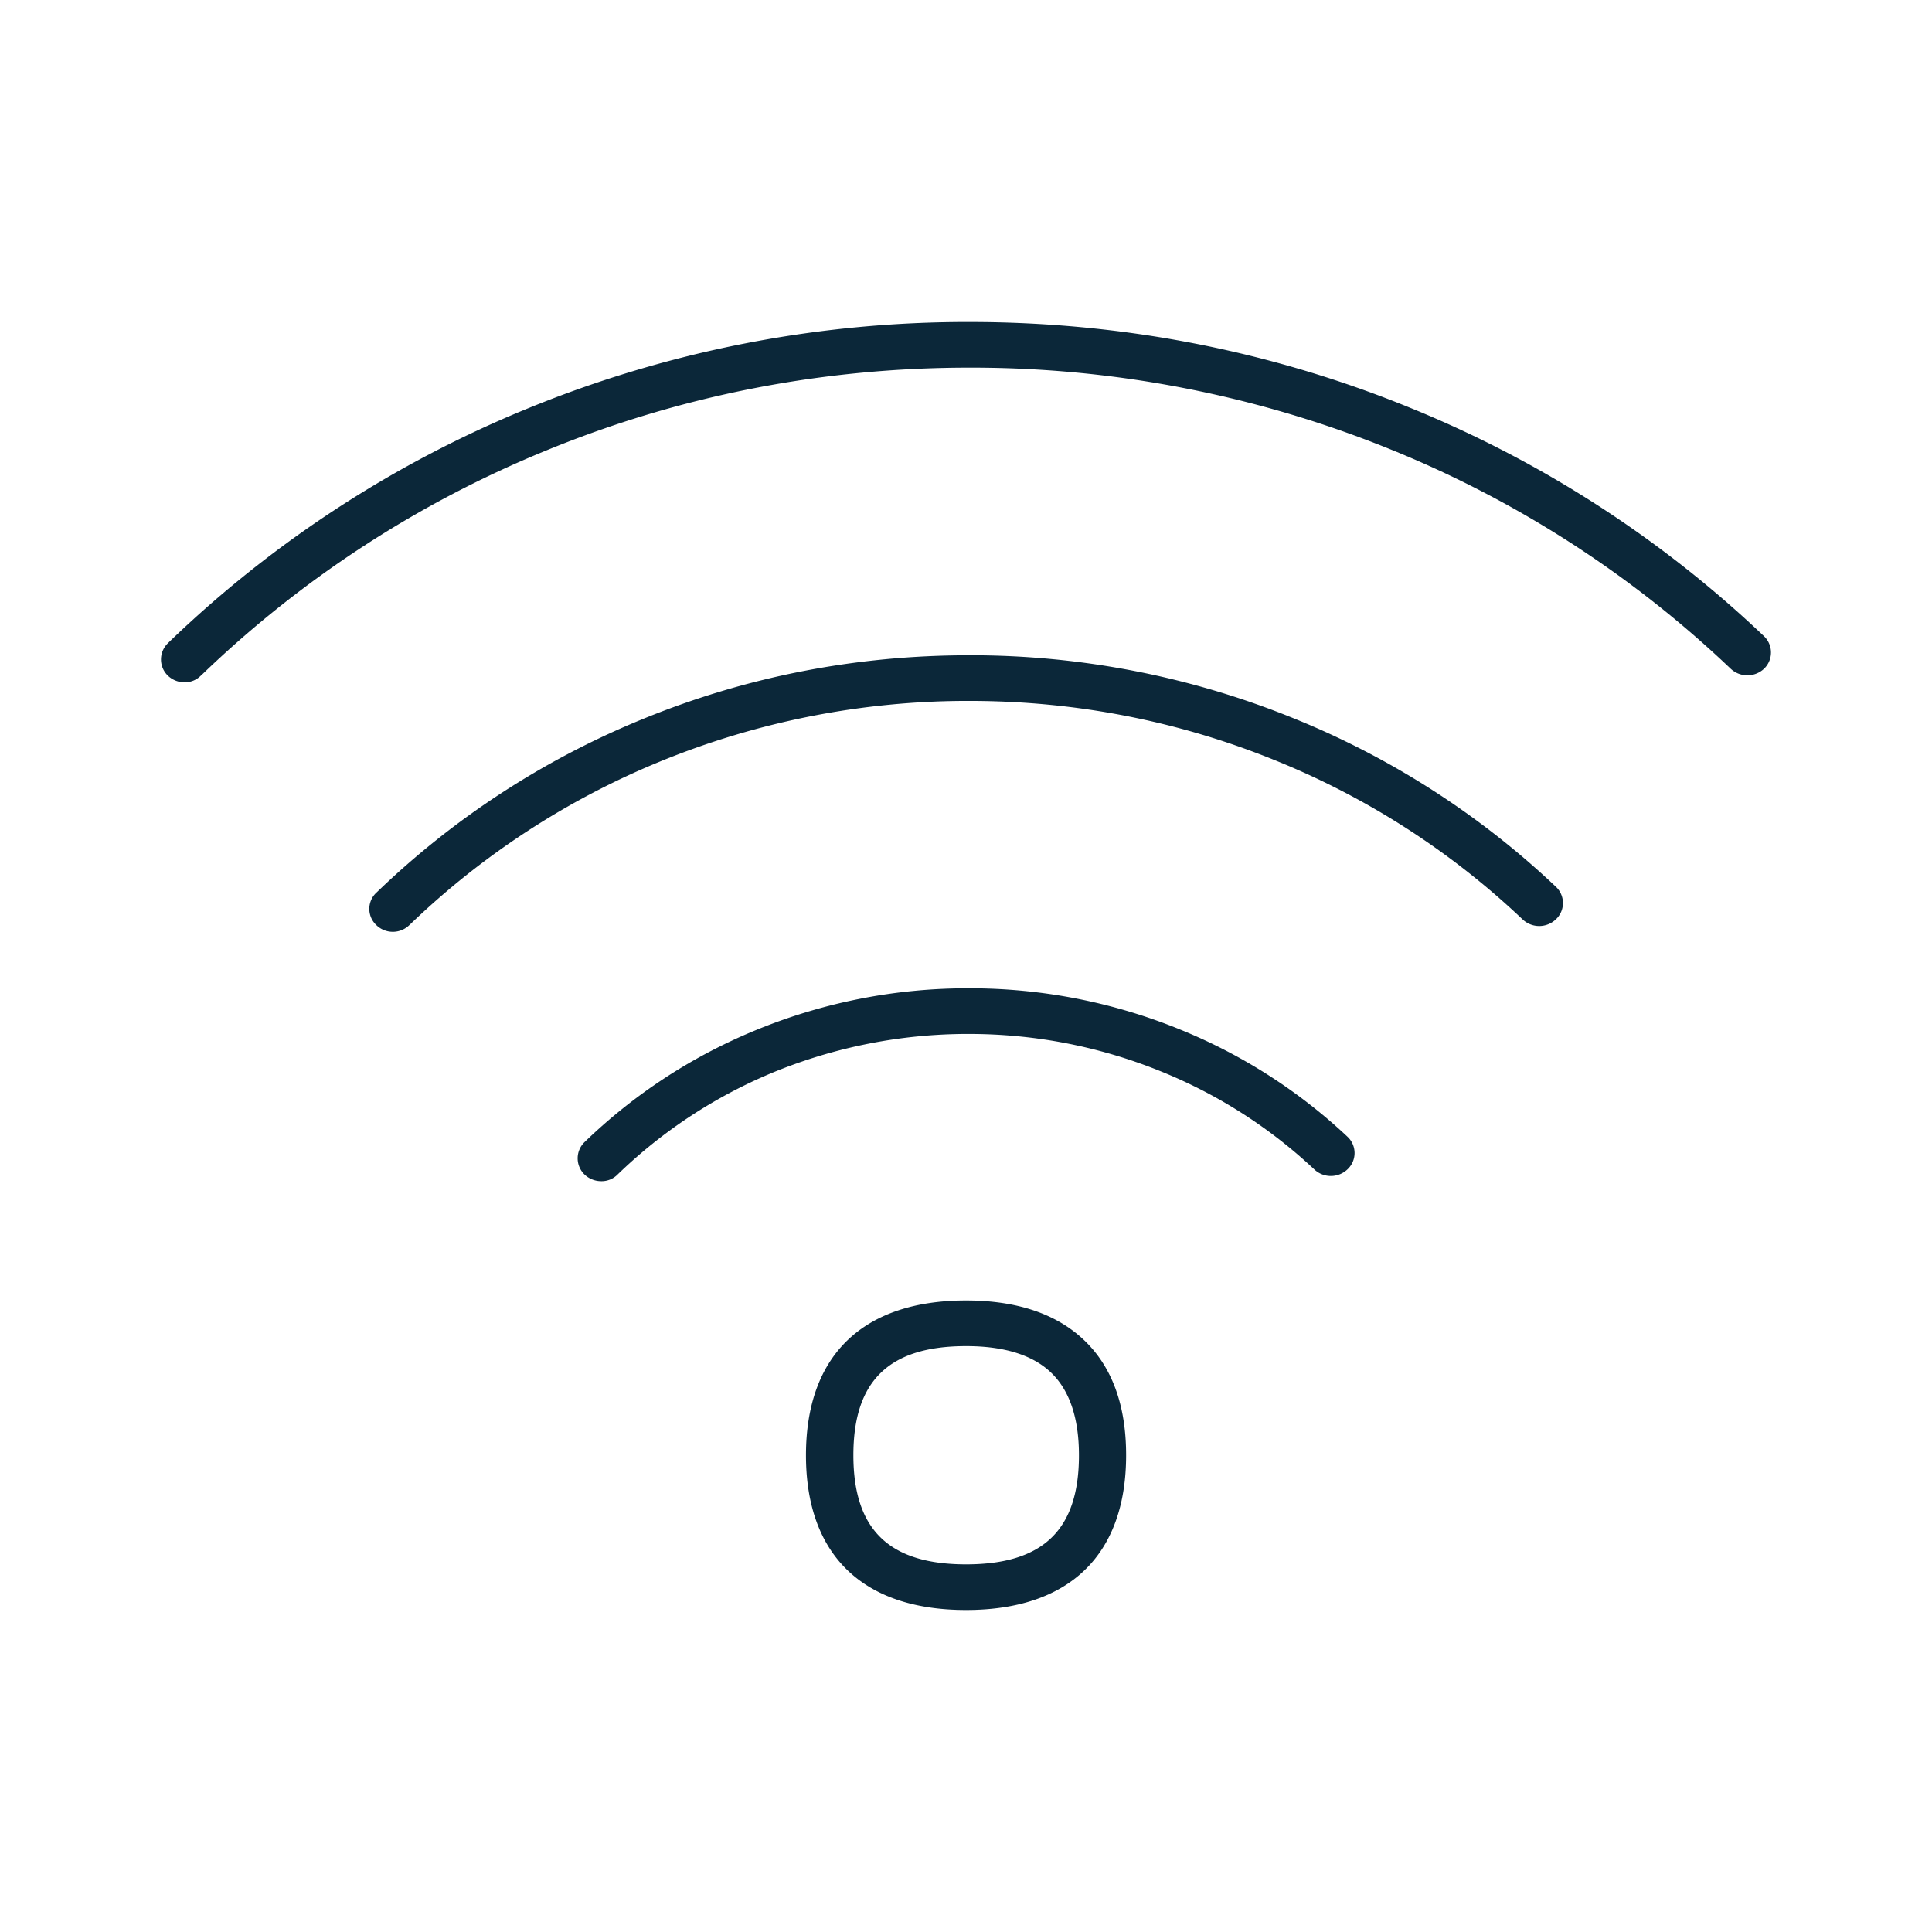 <svg xmlns="http://www.w3.org/2000/svg" width="24" height="24" fill="none"><path fill="#0B2739" d="M2.293 8.476a.3.3 0 0 1-.208-.083.28.28 0 0 1 0-.402l.02-.02a14.12 14.12 0 0 1 4.458-2.9A14.396 14.396 0 0 1 12.046 4c1.889 0 3.723.355 5.452 1.058a14.061 14.061 0 0 1 4.415 2.845.28.28 0 0 1 .003.402.303.303 0 0 1-.416.003 13.445 13.445 0 0 0-4.23-2.727 13.842 13.842 0 0 0-5.227-1.014c-1.822 0-3.591.345-5.255 1.028a13.543 13.543 0 0 0-4.272 2.779l-.018.016a.28.28 0 0 1-.205.086"/><path fill="#0B2739" d="M4.675 11.492a.294.294 0 0 0 .413-.003l.011-.01a9.884 9.884 0 0 1 3.088-2.014 10.082 10.082 0 0 1 3.854-.758c1.321 0 2.603.25 3.814.744a9.794 9.794 0 0 1 3.059 1.97.3.3 0 0 0 .416-.003.277.277 0 0 0-.003-.403 10.411 10.411 0 0 0-3.245-2.087 10.646 10.646 0 0 0-4.041-.788c-1.419 0-2.792.27-4.085.804a10.448 10.448 0 0 0-3.27 2.135l-.014.013a.276.276 0 0 0 .003.4M7.261 14.59a.301.301 0 0 0 .208.083.278.278 0 0 0 .202-.082 6.169 6.169 0 0 1 1.911-1.26 6.368 6.368 0 0 1 2.453-.487c.832 0 1.64.16 2.401.471a6.142 6.142 0 0 1 1.891 1.212.3.3 0 0 0 .416-.005.277.277 0 0 0-.005-.402 6.725 6.725 0 0 0-2.071-1.328 6.901 6.901 0 0 0-2.63-.515 6.91 6.91 0 0 0-2.682.534 6.739 6.739 0 0 0-2.094 1.377.28.28 0 0 0 0 .402M12 20c-1.281 0-1.988-.683-1.988-1.922 0-1.24.707-1.923 1.989-1.923.624 0 1.11.162 1.452.48.356.33.536.814.536 1.442 0 1.24-.707 1.923-1.988 1.923m0-3.278c-.956 0-1.4.43-1.4 1.355 0 .926.444 1.356 1.4 1.356.958 0 1.402-.43 1.402-1.355 0-.469-.12-.816-.356-1.036-.228-.212-.578-.32-1.045-.32"/></svg>